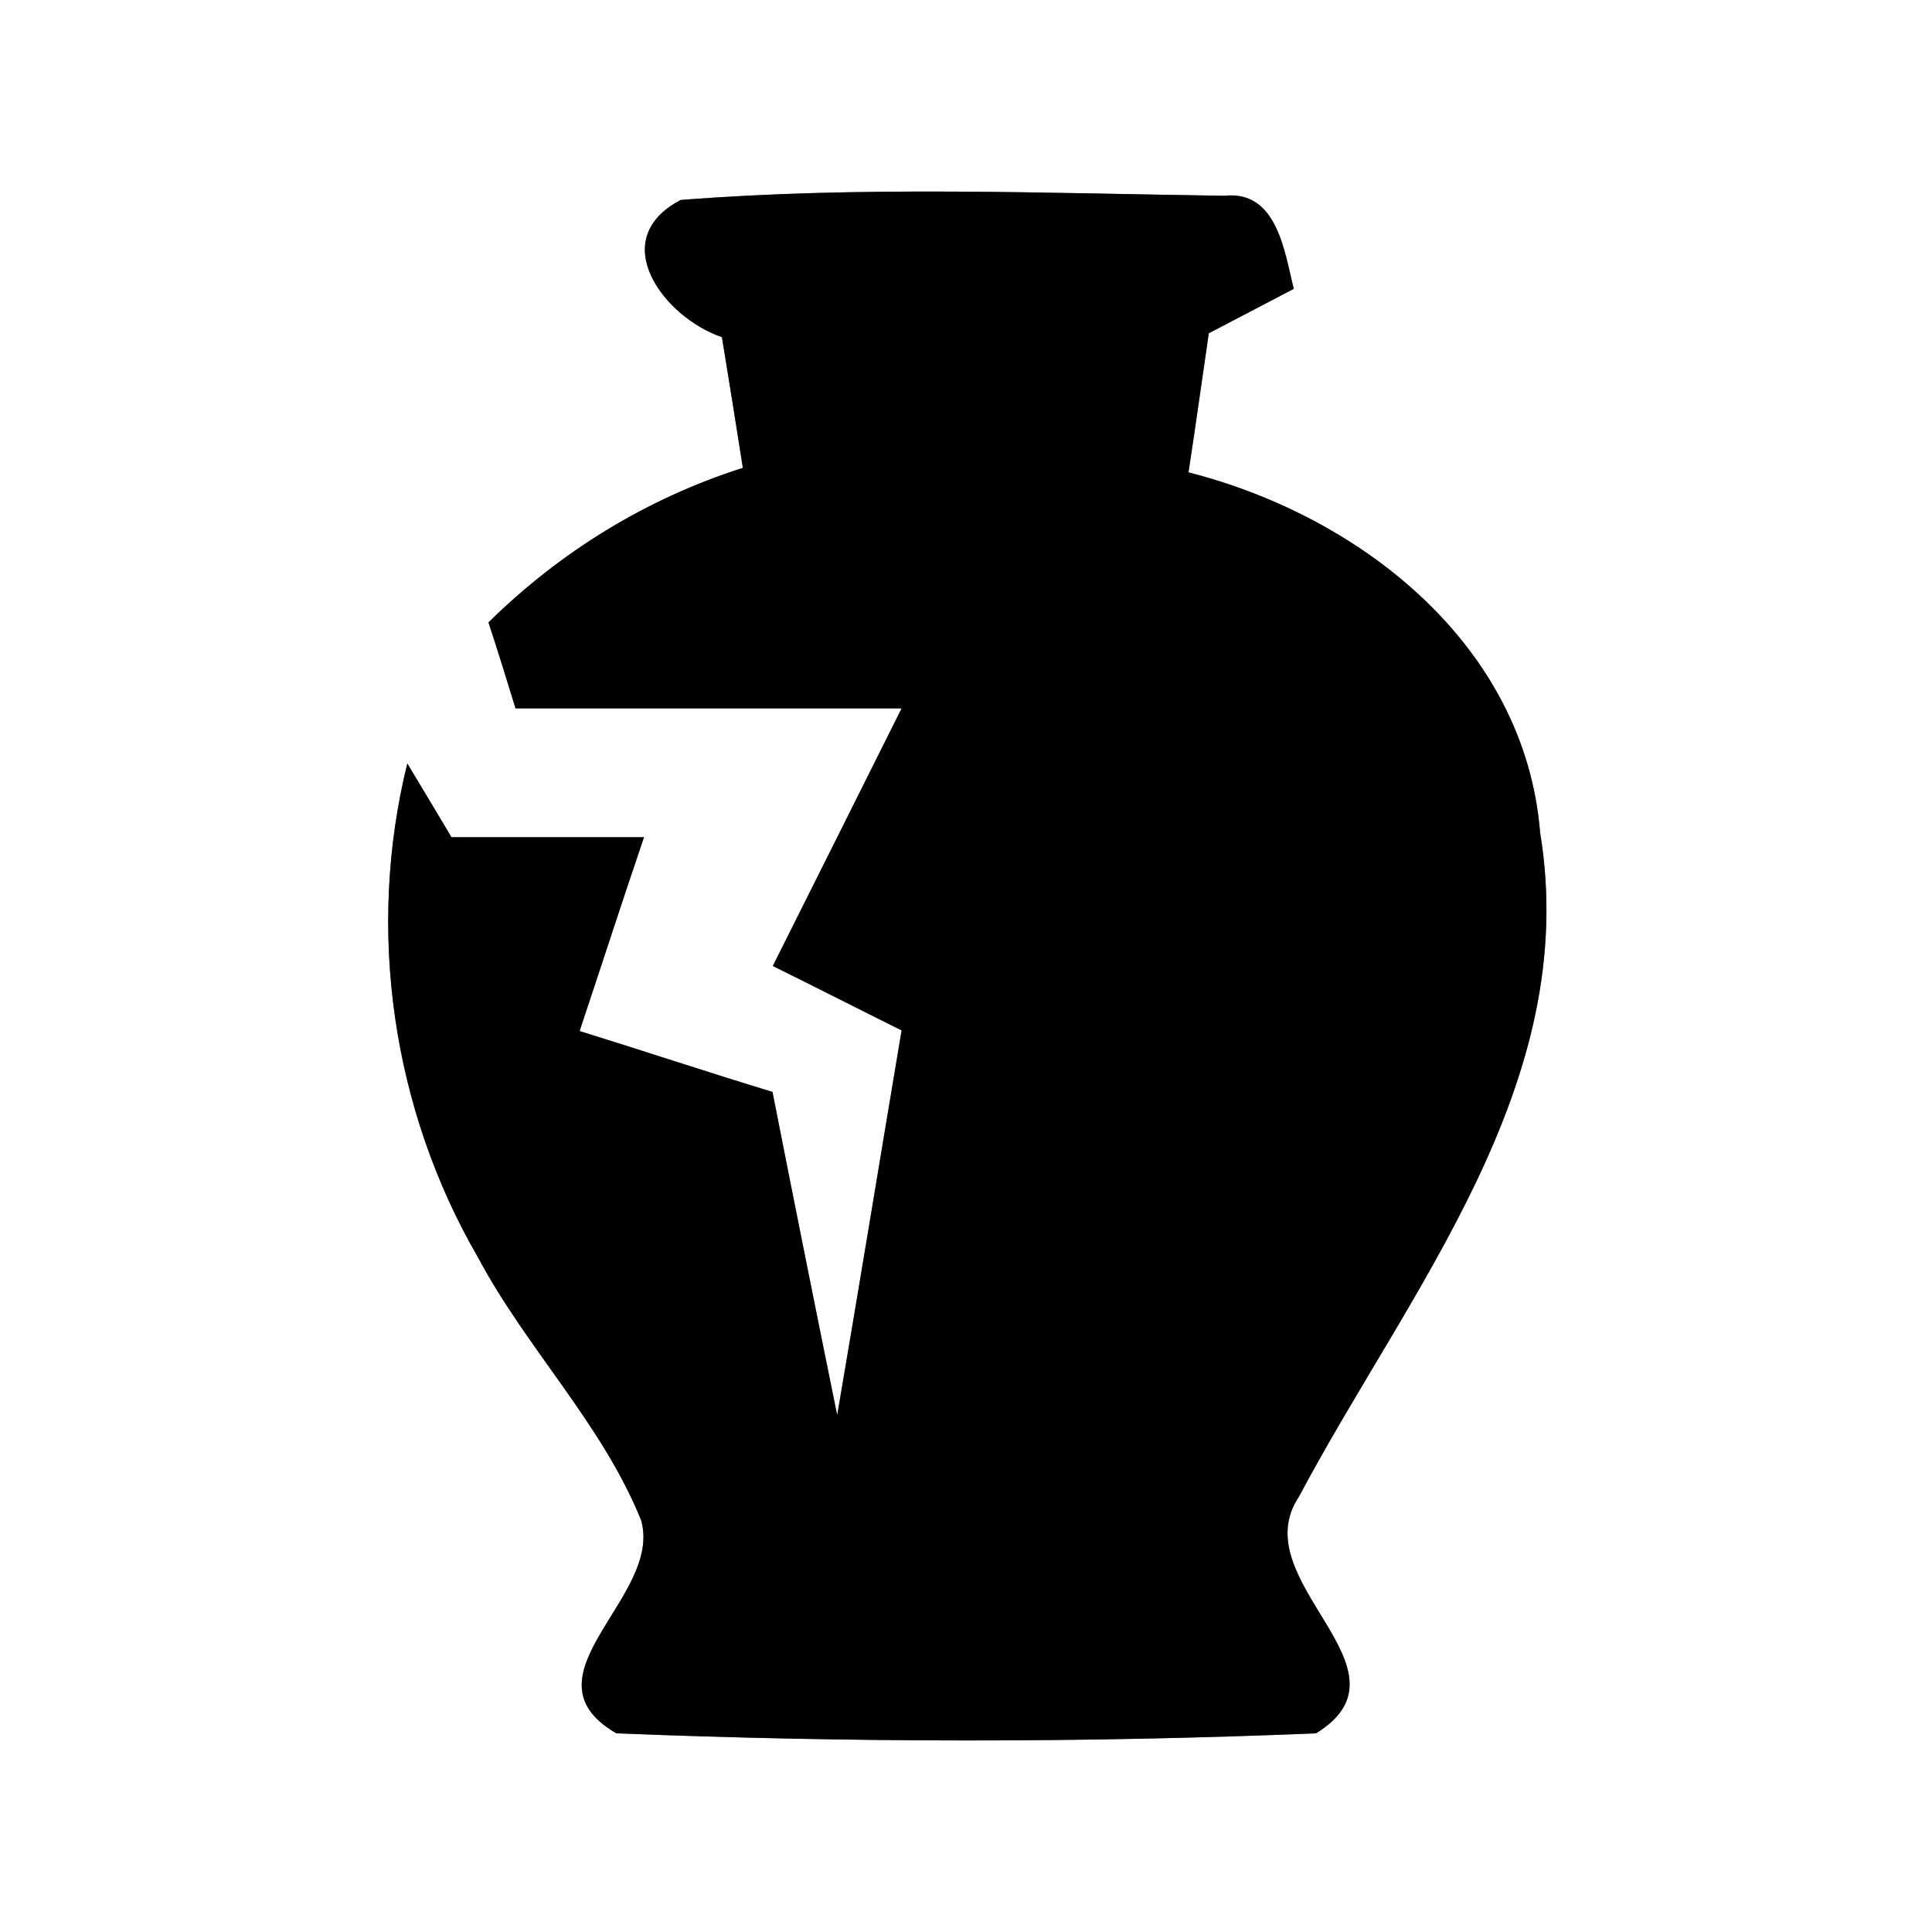 <?xml version="1.0" encoding="UTF-8" ?>
<!DOCTYPE svg PUBLIC "-//W3C//DTD SVG 1.1//EN" "http://www.w3.org/Graphics/SVG/1.1/DTD/svg11.dtd">
<svg width="60pt" height="60pt" viewBox="0 0 60 60" version="1.1" xmlns="http://www.w3.org/2000/svg">
<rect x="0" y="0" width="60" height="60" fill="#808080" stroke="none"/>
<g id="#ffffffff">
<path fill="#ffffff" opacity="1.00" d=" M 0.00 0.00 L 60.00 0.00 L 60.00 60.00 L 0.00 60.00 L 0.00 0.00 M 21.14 6.21 C 18.79 7.44 20.62 9.86 22.42 10.47 C 22.64 11.82 22.86 13.18 23.07 14.53 C 20.09 15.48 17.40 17.13 15.17 19.33 C 15.46 20.22 15.74 21.11 16.01 22.00 C 20.01 22.00 24.00 22.00 28.00 22.00 C 26.67 24.66 25.34 27.33 24.00 30.00 C 25.34 30.66 26.67 31.34 28.00 32.00 C 27.33 35.99 26.68 39.97 26.00 43.95 C 25.32 40.61 24.65 37.26 23.99 33.91 C 21.98 33.30 20.00 32.64 18.00 32.02 C 18.67 30.01 19.32 28.00 20.00 26.00 C 18.01 26.00 16.02 26.00 14.02 26.00 C 13.68 25.42 12.99 24.28 12.65 23.71 C 11.37 28.88 12.18 34.46 14.85 39.06 C 16.36 41.89 18.70 44.22 19.91 47.21 C 20.60 49.60 16.08 52.05 19.14 53.83 C 26.36 54.12 33.64 54.13 40.87 53.83 C 44.12 51.83 38.58 49.11 40.34 46.48 C 43.76 40.04 49.12 33.69 47.83 25.86 C 47.36 20.03 42.25 16.03 36.91 14.67 C 37.13 13.23 37.33 11.79 37.54 10.35 C 38.42 9.89 39.30 9.43 40.18 8.97 C 39.89 7.83 39.67 5.90 38.02 6.08 C 32.40 6.00 26.74 5.77 21.14 6.21 Z" />
</g>
<g id="#000000ff">
<path fill="#000000" opacity="1.00" d=" M 21.14 6.21 C 26.74 5.77 32.40 6.00 38.02 6.08 C 39.67 5.90 39.89 7.83 40.18 8.97 C 39.30 9.43 38.42 9.89 37.54 10.35 C 37.33 11.79 37.13 13.23 36.91 14.67 C 42.25 16.03 47.36 20.03 47.83 25.86 C 49.12 33.69 43.76 40.04 40.34 46.48 C 38.58 49.11 44.12 51.83 40.87 53.83 C 33.64 54.13 26.36 54.12 19.14 53.83 C 16.08 52.05 20.60 49.60 19.91 47.21 C 18.70 44.22 16.36 41.89 14.85 39.06 C 12.18 34.46 11.37 28.88 12.65 23.71 C 12.99 24.28 13.68 25.42 14.02 26.00 C 16.02 26.00 18.01 26.00 20.00 26.00 C 19.32 28.00 18.67 30.01 18.00 32.02 C 20.00 32.64 21.98 33.30 23.99 33.91 C 24.65 37.26 25.32 40.61 26.00 43.95 C 26.68 39.97 27.33 35.99 28.00 32.00 C 26.67 31.34 25.34 30.66 24.00 30.00 C 25.34 27.33 26.67 24.66 28.00 22.00 C 24.00 22.00 20.01 22.00 16.01 22.00 C 15.74 21.11 15.46 20.22 15.17 19.33 C 17.40 17.13 20.09 15.48 23.07 14.53 C 22.86 13.18 22.64 11.82 22.42 10.47 C 20.62 9.86 18.79 7.44 21.14 6.21 Z" />
</g>
</svg>
